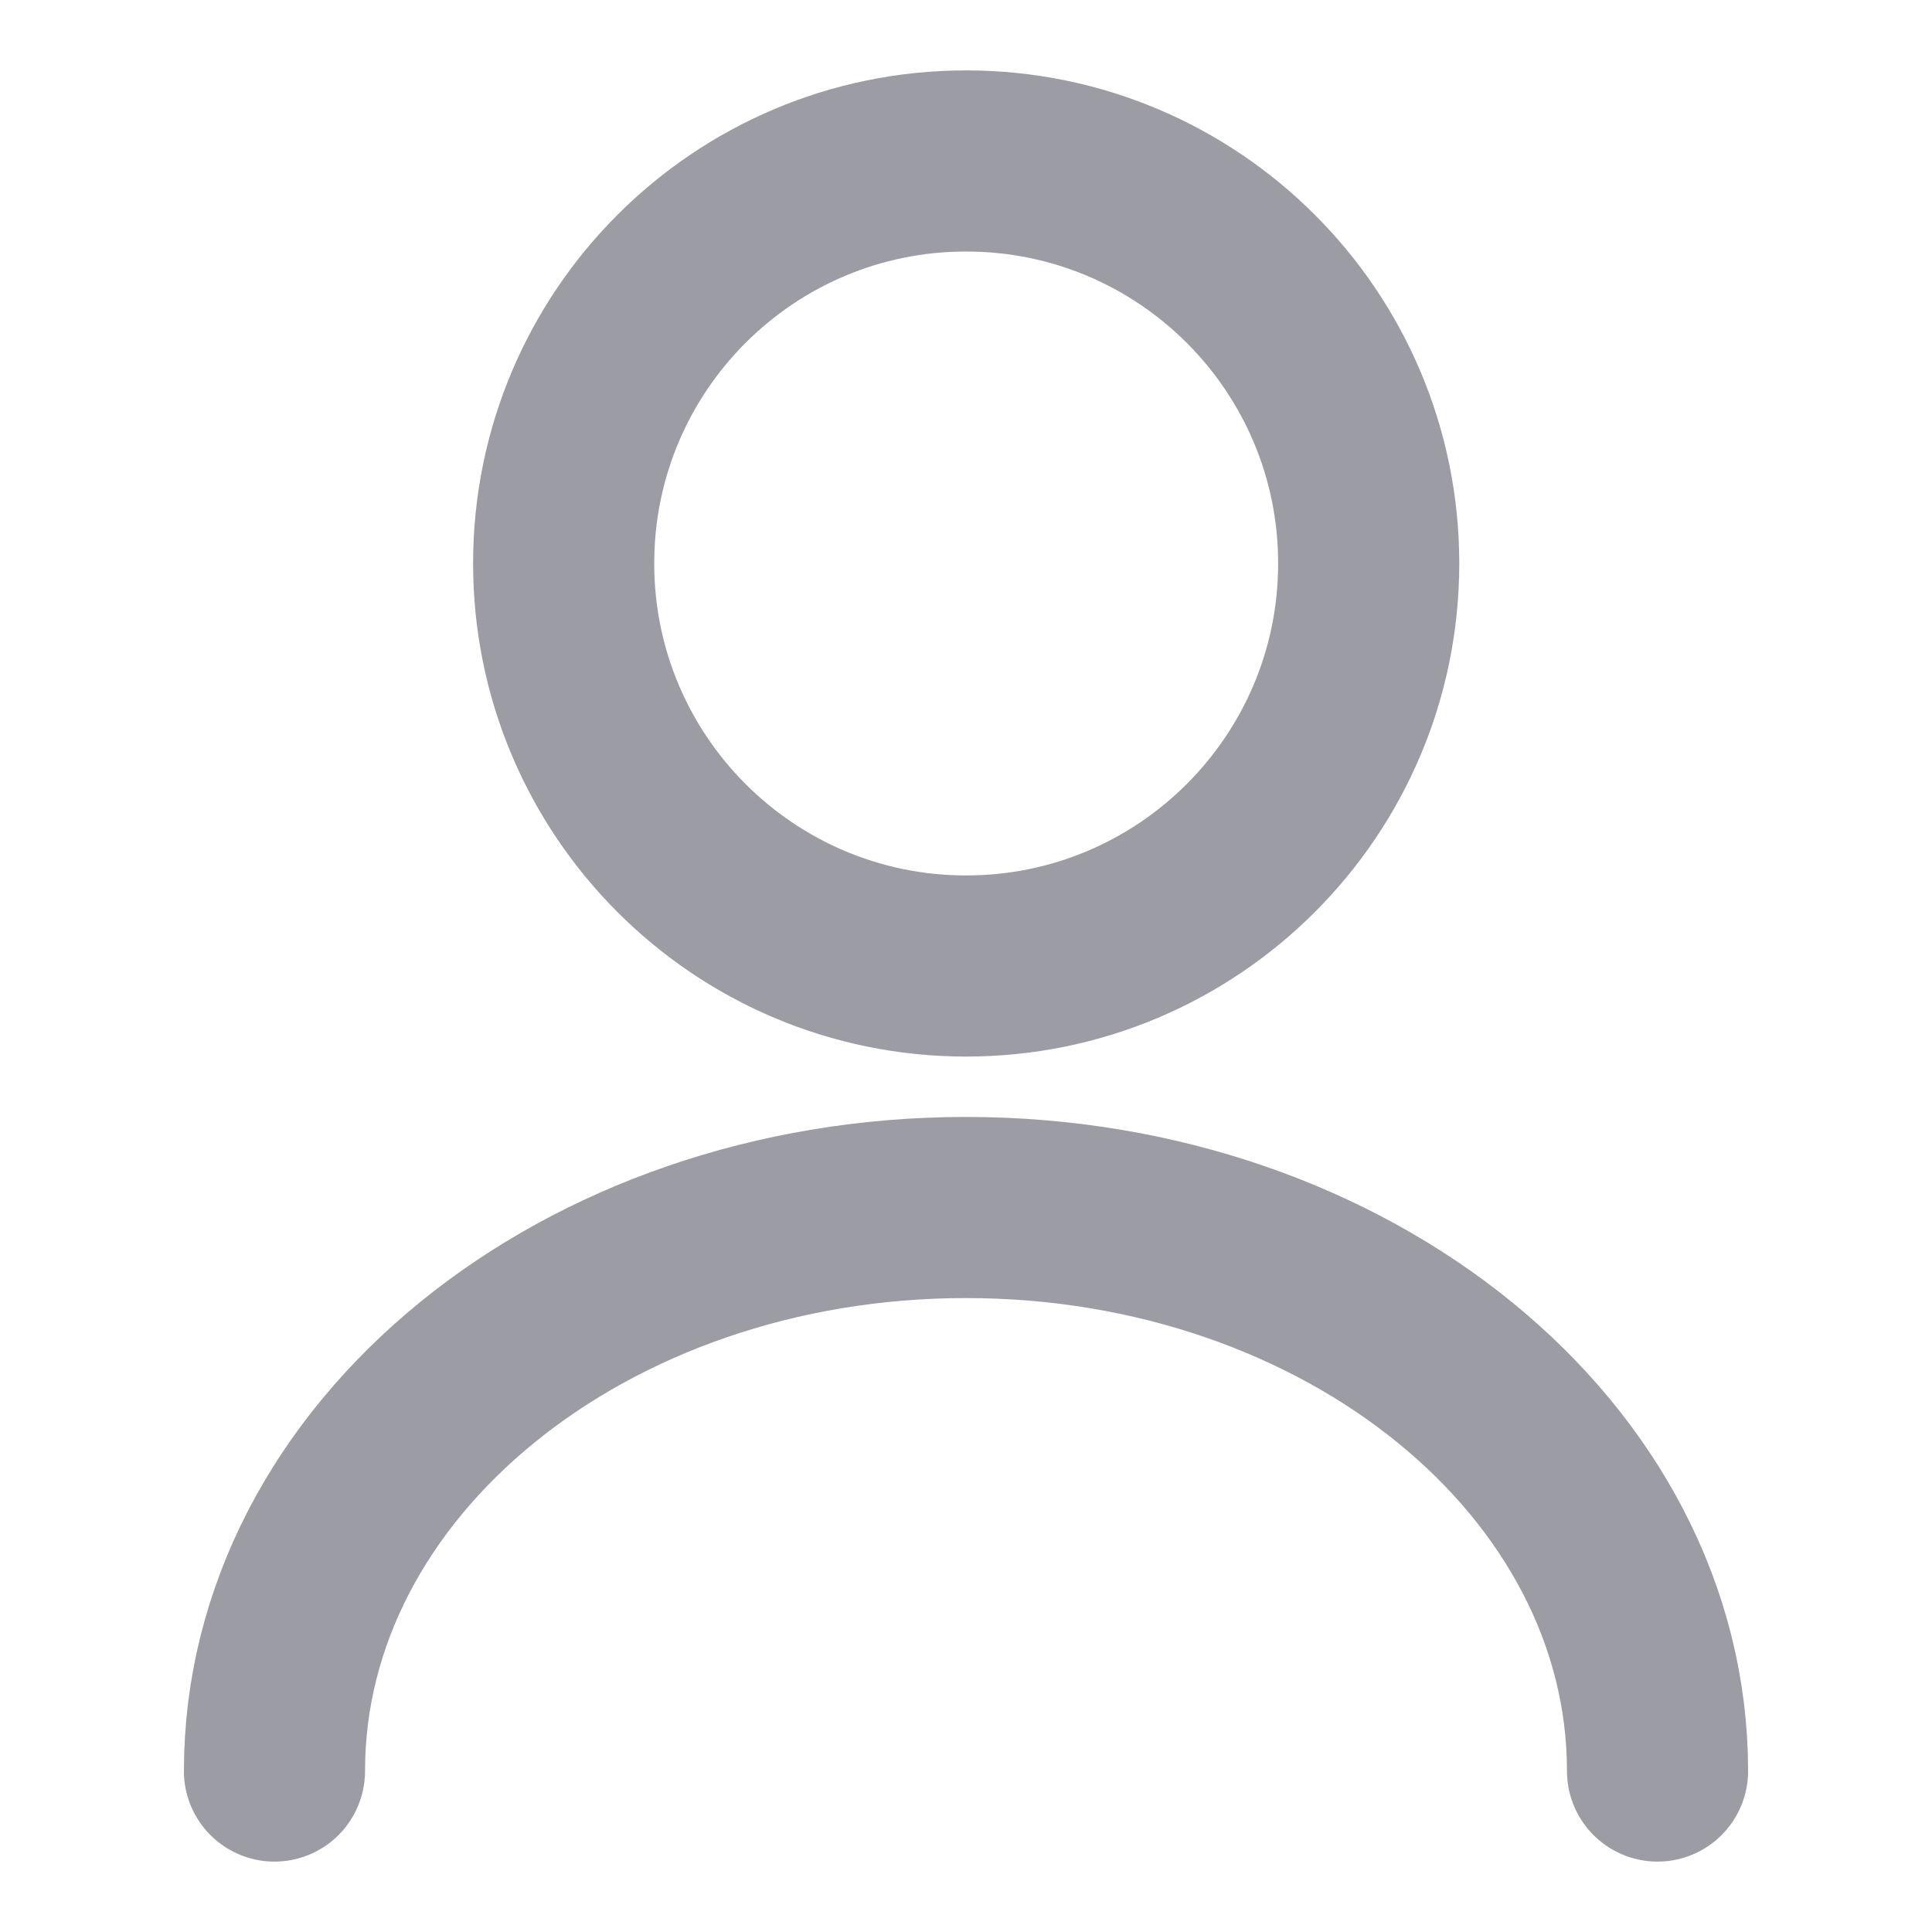 <svg width="16" height="16" viewBox="0 0 16 16" fill="none" xmlns="http://www.w3.org/2000/svg">
<g id="vuesax/linear/user">
<g id="user">
<path id="Vector" d="M8.001 8C9.842 8 11.335 6.507 11.335 4.666C11.335 2.825 9.842 1.333 8.001 1.333C6.16 1.333 4.668 2.825 4.668 4.666C4.668 6.507 6.16 8 8.001 8Z" stroke="#9C9CA4" stroke-width="1.5" stroke-linecap="round" stroke-linejoin="round"/>
<path id="Vector_2" d="M13.727 14.667C13.727 12.087 11.16 10 8 10C4.84 10 2.273 12.087 2.273 14.667" stroke="#9C9CA4" stroke-width="1.5" stroke-linecap="round" stroke-linejoin="round"/>
</g>
</g>
</svg>
